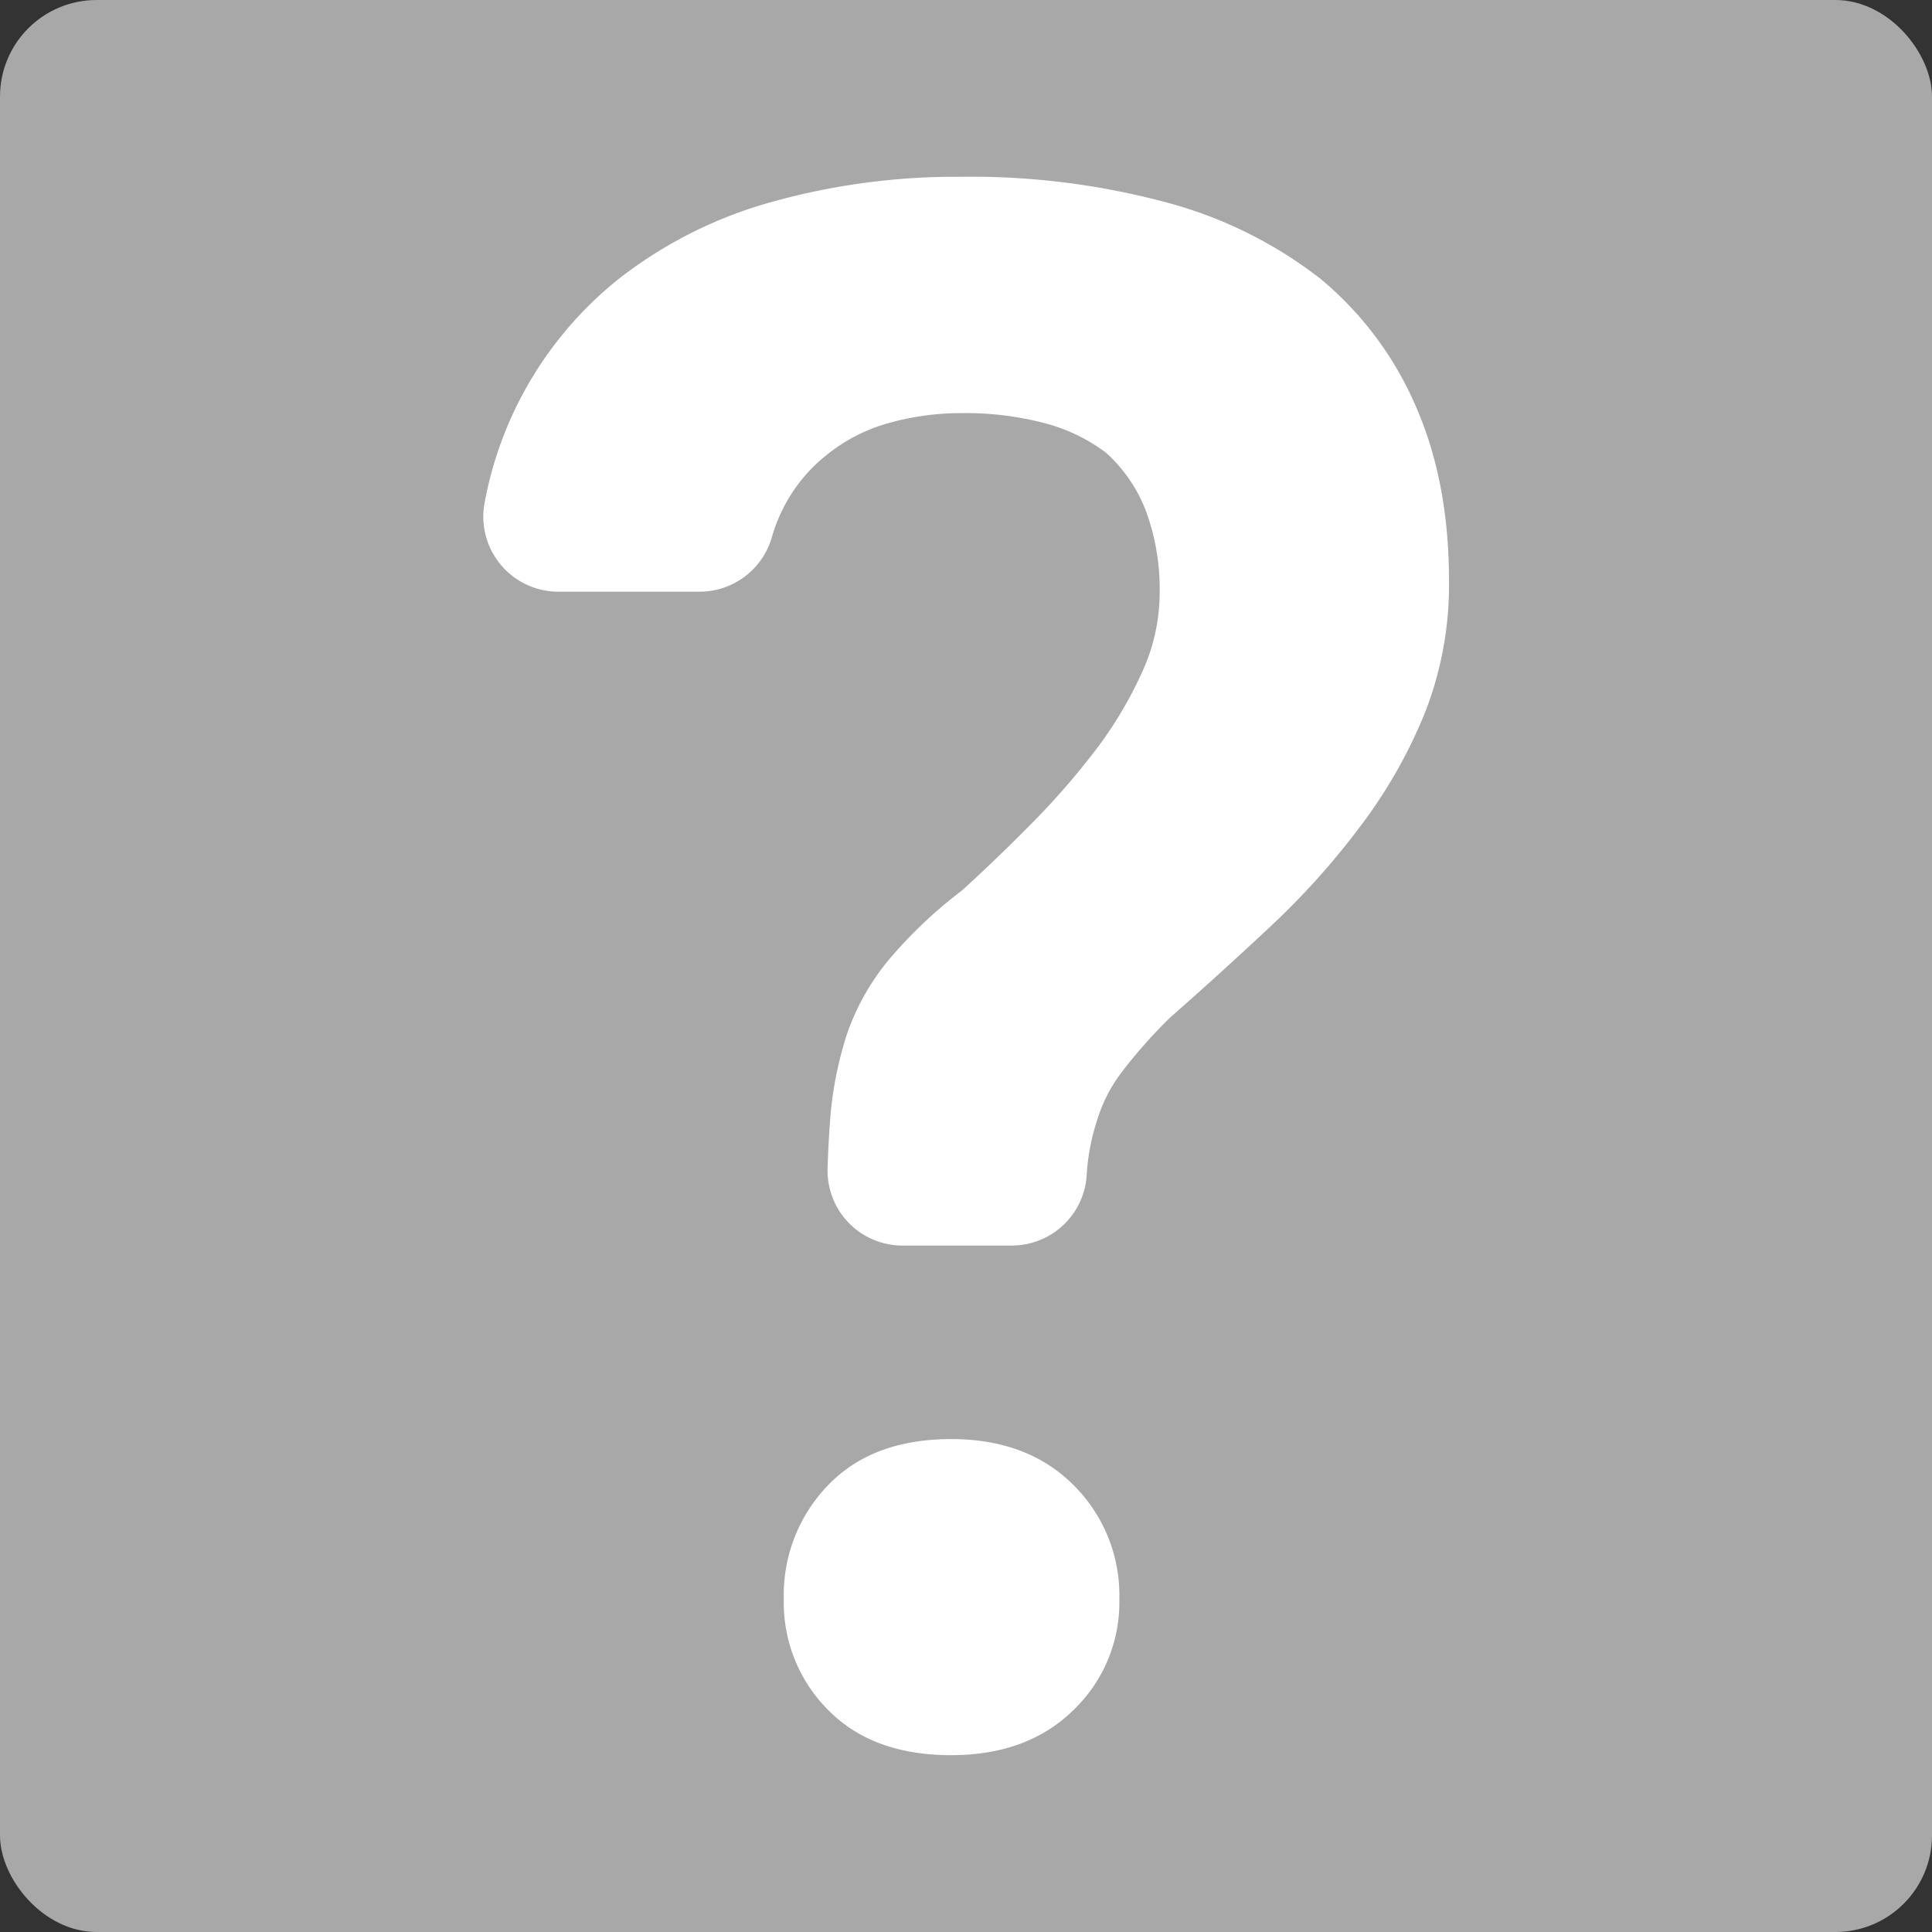 <svg id="Layer_1" data-name="Layer 1" xmlns="http://www.w3.org/2000/svg" viewBox="0 0 300 300"><rect x="0" y="0" width="300" height="300" fill="#333333" stroke="none"/><defs><style>.cls-1{fill:#a8a8a8;}.cls-2{fill:#fff;}</style></defs><rect class="cls-1" width="300" height="300" rx="15"/><path class="cls-2" d="M128.85,174.65a57,57,0,0,1,2.64-14,37.11,37.11,0,0,1,6.26-11.3,70.75,70.75,0,0,1,11.37-10.88,8.14,8.14,0,0,0,.63-.54q5.3-4.84,10.6-10.22a117.43,117.43,0,0,0,9.94-11.46,62.23,62.23,0,0,0,7.05-11.87,29.56,29.56,0,0,0,2.73-12.18A35.13,35.13,0,0,0,178,79.51a23.48,23.48,0,0,0-5.4-8.4,11.13,11.13,0,0,0-1.11-1,27.39,27.39,0,0,0-9.12-4.36,48.24,48.24,0,0,0-13.06-1.6,41.27,41.27,0,0,0-11.22,1.52,26.39,26.39,0,0,0-9.62,4.89,24.83,24.83,0,0,0-7,8.66,24,24,0,0,0-1.59,4.11,11.7,11.7,0,0,1-11.21,8.55h-22A11.66,11.66,0,0,1,75.26,78a58,58,0,0,1,20.8-34.68,68,68,0,0,1,23.73-11.95,106.44,106.44,0,0,1,29.5-3.92,116.91,116.91,0,0,1,31.9,4,66.93,66.93,0,0,1,23.89,11.87,52.93,52.93,0,0,1,14.74,19.71Q225,74.79,225,90.17a54.32,54.32,0,0,1-3.84,20.76,77,77,0,0,1-9.94,17.39,118.13,118.13,0,0,1-13.87,15.47q-7.63,7.16-15.34,13.94c-.19.16-.38.34-.56.52a77.56,77.56,0,0,0-7.26,8.22,23.77,23.77,0,0,0-3.85,7.54,33.64,33.64,0,0,0-1.6,8.42v.09a11.66,11.66,0,0,1-11.61,10.89h-17a11.63,11.63,0,0,1-11.62-12.08C128.58,178.92,128.7,176.7,128.85,174.65Zm-.24,55.94q6.88-7.12,19.07-7.13,11.87,0,19,7.13a24.08,24.08,0,0,1,7.13,17.72,23.15,23.15,0,0,1-7.13,17.23q-7.12,7-19,7-12.18,0-19.07-7a23.53,23.53,0,0,1-6.9-17.23A24.49,24.49,0,0,1,128.61,230.59Z"/></svg>